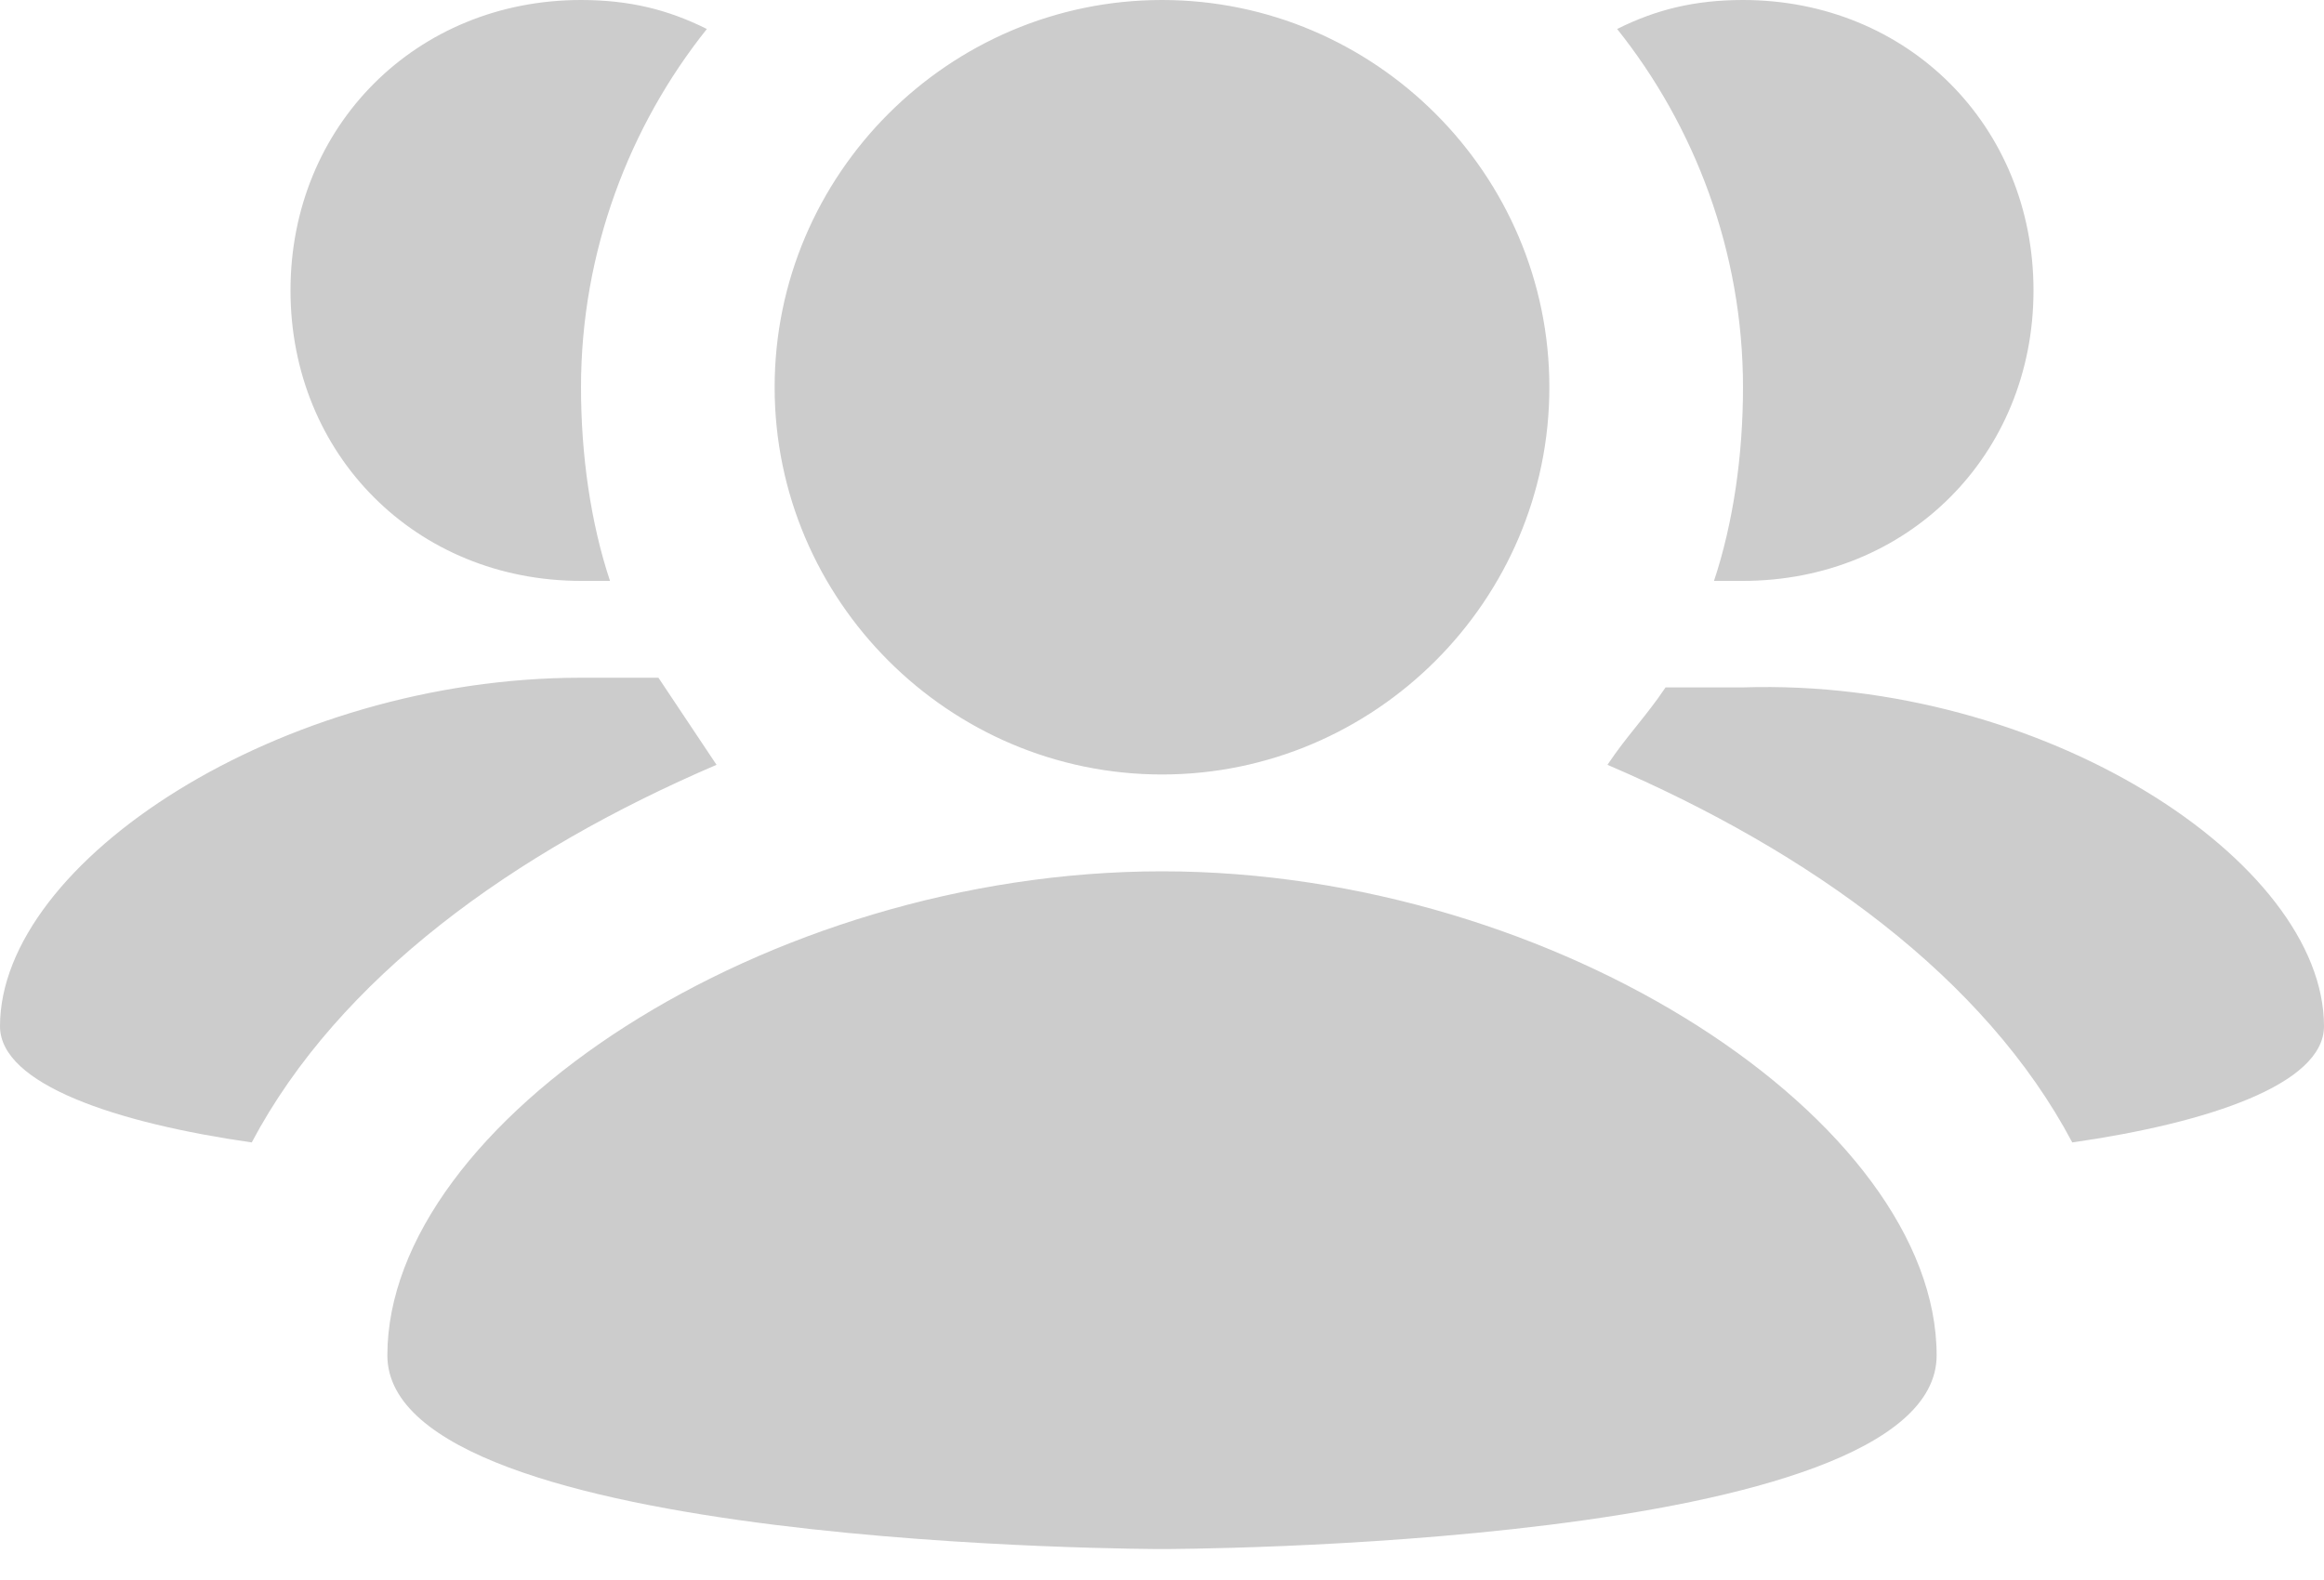 <svg width="25" height="17" viewBox="0 0 25 17" fill="none" xmlns="http://www.w3.org/2000/svg">
<path d="M25 11.042C25 11.667 23.75 12.083 22.292 12.292C21.354 10.521 19.479 9.167 17.292 8.229C17.5 7.917 17.708 7.708 17.917 7.396H18.75C21.979 7.292 25 9.271 25 11.042ZM7.083 7.292H6.25C3.021 7.292 0 9.271 0 11.042C0 11.667 1.25 12.083 2.708 12.292C3.646 10.521 5.521 9.167 7.708 8.229L7.083 7.292ZM12.5 8.333C14.792 8.333 16.667 6.458 16.667 4.167C16.667 1.875 14.792 0 12.5 0C10.208 0 8.333 1.875 8.333 4.167C8.333 6.458 10.208 8.333 12.5 8.333ZM12.5 9.375C8.229 9.375 4.167 12.083 4.167 14.583C4.167 16.667 12.5 16.667 12.5 16.667C12.5 16.667 20.833 16.667 20.833 14.583C20.833 12.083 16.771 9.375 12.5 9.375ZM18.438 6.25H18.75C20.521 6.25 21.875 4.896 21.875 3.125C21.875 1.354 20.521 0 18.75 0C18.229 0 17.812 0.104 17.396 0.312C18.229 1.354 18.75 2.708 18.75 4.167C18.75 4.896 18.646 5.625 18.438 6.25ZM6.25 6.25H6.562C6.354 5.625 6.25 4.896 6.25 4.167C6.25 2.708 6.771 1.354 7.604 0.312C7.188 0.104 6.771 0 6.25 0C4.479 0 3.125 1.354 3.125 3.125C3.125 4.896 4.479 6.25 6.25 6.25Z" fill="#CCCCCC"/>
</svg>

